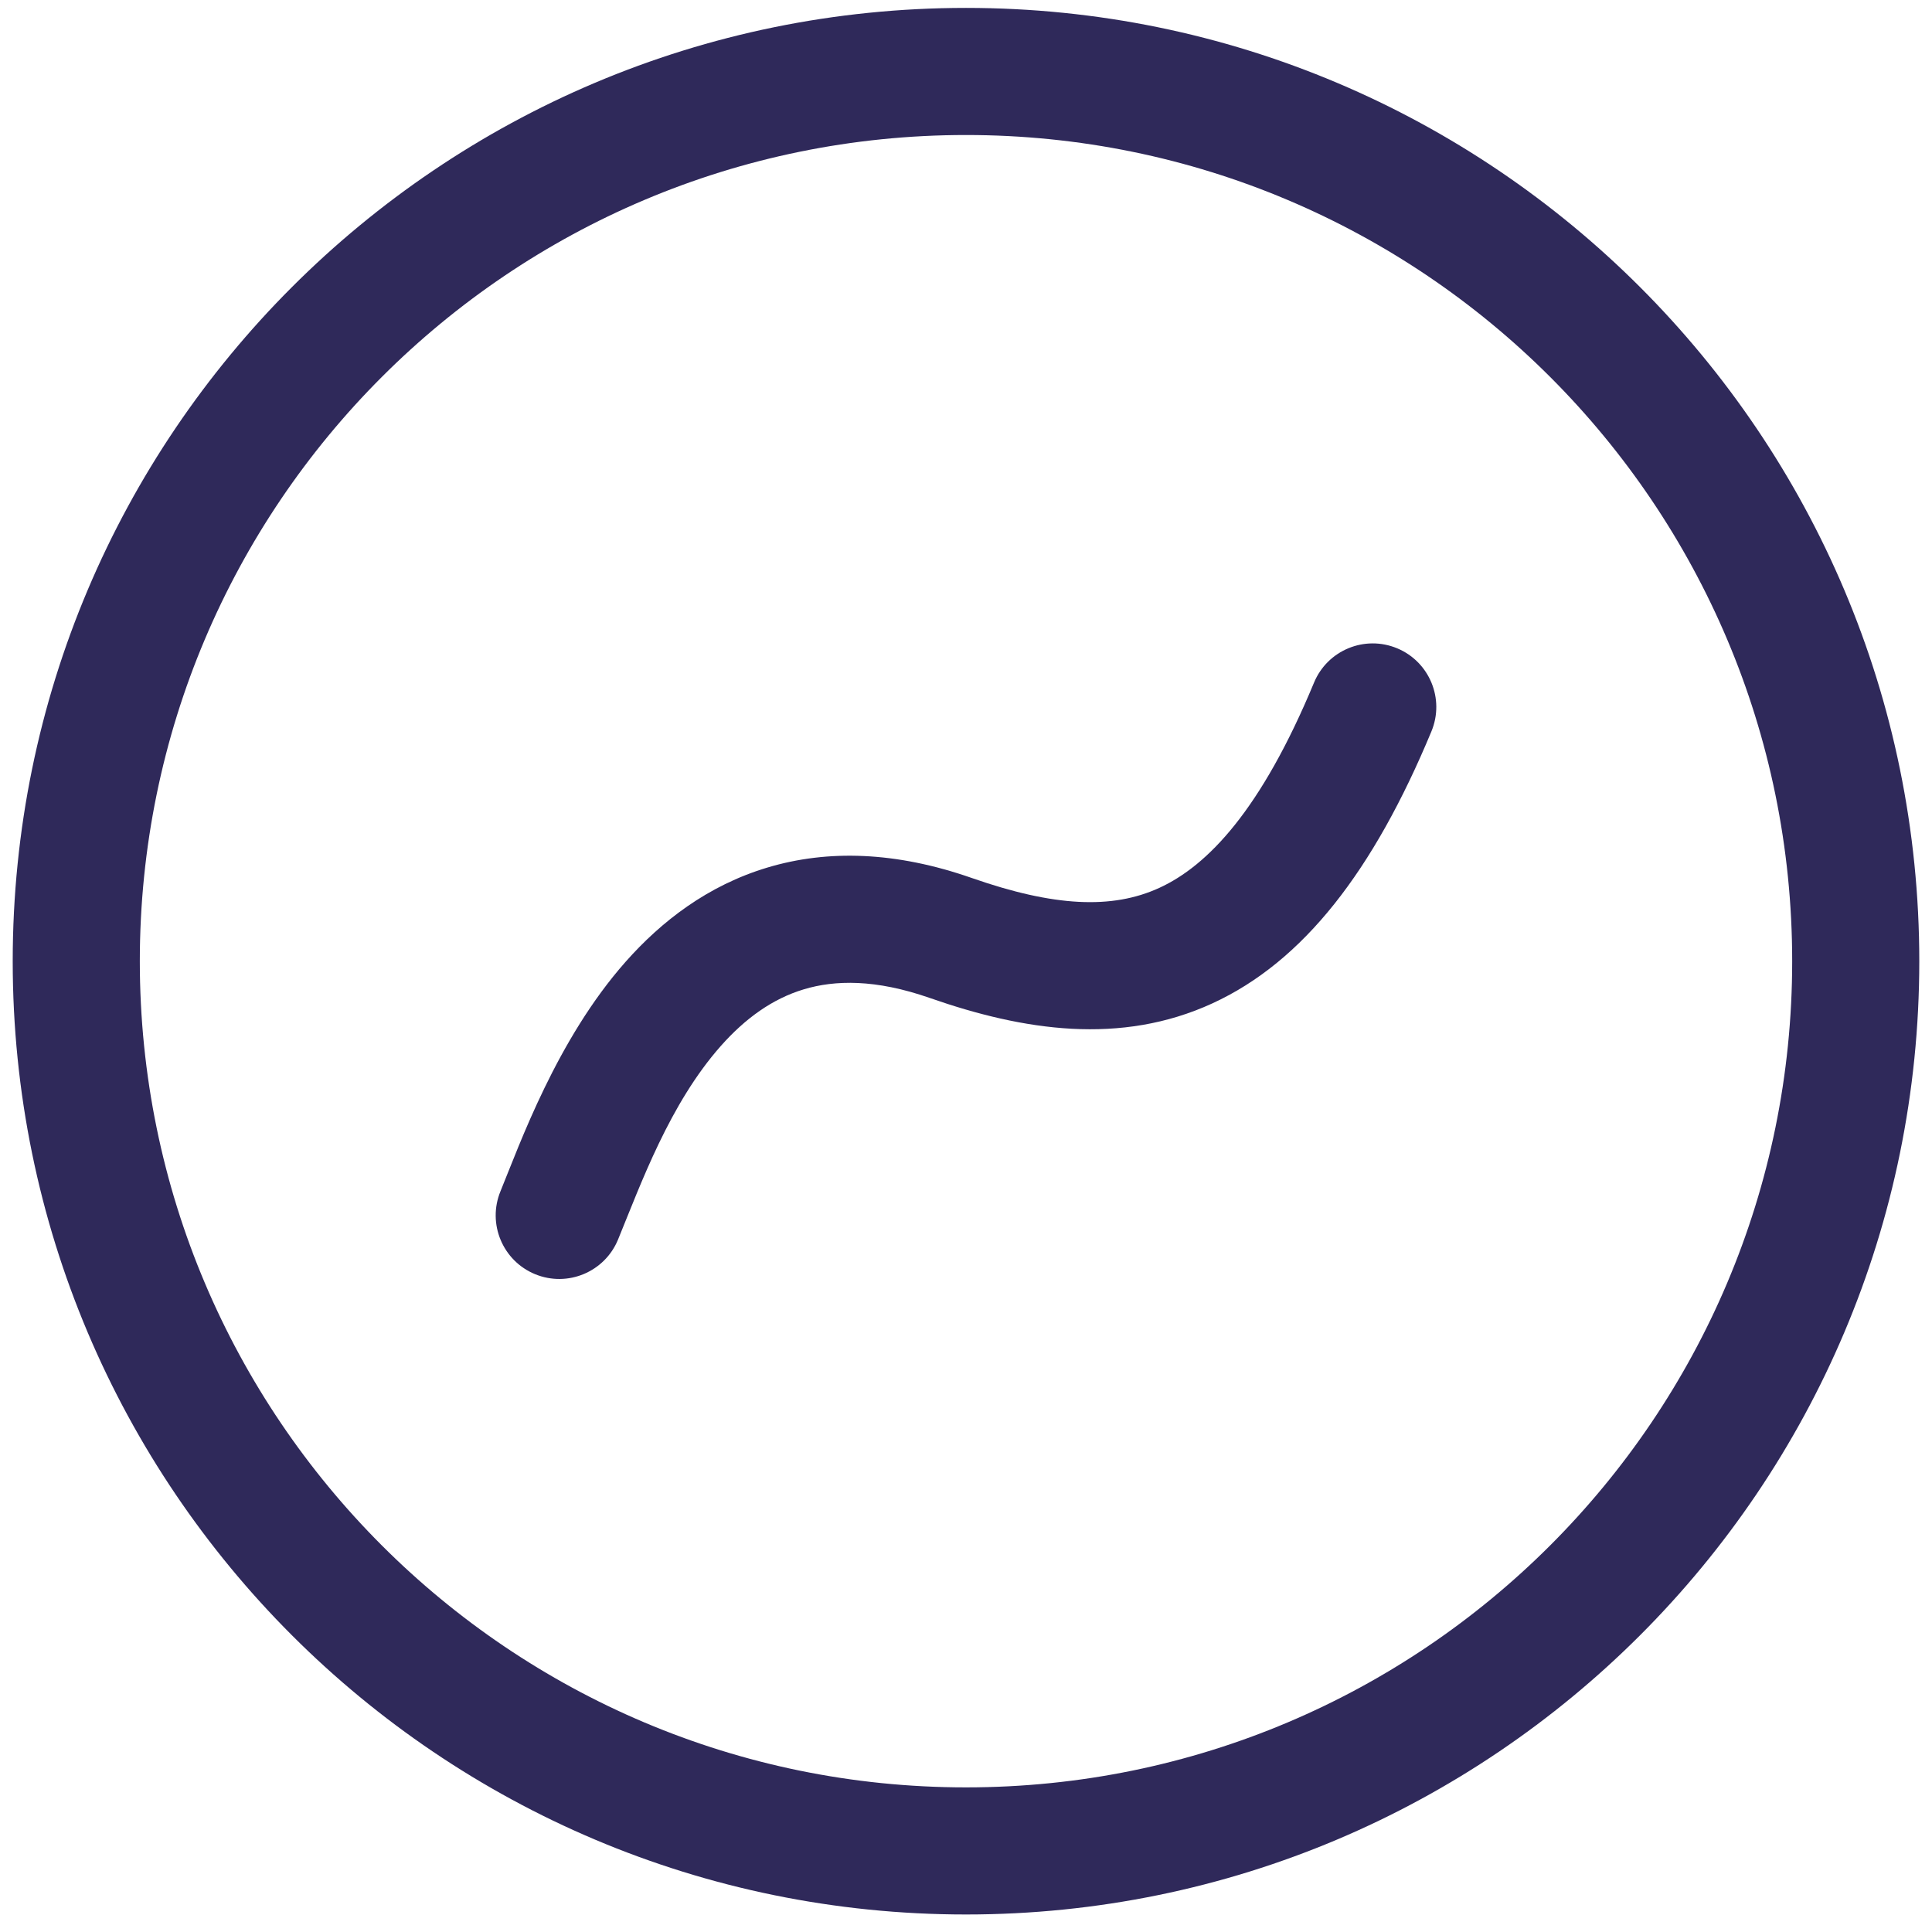 <svg width="76" height="76" viewBox="0 0 76 76" fill="none" xmlns="http://www.w3.org/2000/svg">
<path d="M19.687 46.862C19.163 48.14 19.774 49.6 21.051 50.124C22.329 50.648 23.789 50.037 24.313 48.759L19.687 46.862ZM37.402 36.898L38.227 34.538L38.227 34.538L37.402 36.898ZM56.309 28.77C56.838 27.495 56.234 26.032 54.959 25.502C53.684 24.972 52.221 25.576 51.691 26.851L56.309 28.77ZM70.5 37.811C70.5 55.76 55.949 70.311 38 70.311V75.311C58.711 75.311 75.5 58.522 75.5 37.811H70.5ZM38 70.311C20.051 70.311 5.5 55.76 5.5 37.811H0.5C0.5 58.522 17.289 75.311 38 75.311V70.311ZM5.5 37.811C5.5 19.861 20.051 5.311 38 5.311V0.311C17.289 0.311 0.5 17.1 0.5 37.811H5.5ZM38 5.311C55.949 5.311 70.5 19.861 70.5 37.811H75.5C75.5 17.1 58.711 0.311 38 0.311V5.311ZM24.313 48.759C25.219 46.551 26.342 43.421 28.355 41.146C29.317 40.06 30.39 39.286 31.625 38.916C32.839 38.552 34.433 38.508 36.577 39.258L38.227 34.538C35.248 33.496 32.564 33.414 30.189 34.127C27.836 34.832 26.011 36.25 24.611 37.833C21.9 40.895 20.446 45.012 19.687 46.862L24.313 48.759ZM36.577 39.258C40.257 40.544 44.081 41.131 47.697 39.468C51.278 37.821 54.03 34.254 56.309 28.77L51.691 26.851C49.607 31.868 47.51 34.051 45.608 34.925C43.741 35.784 41.448 35.664 38.227 34.538L36.577 39.258Z" fill="#2F295A"/>
</svg>
